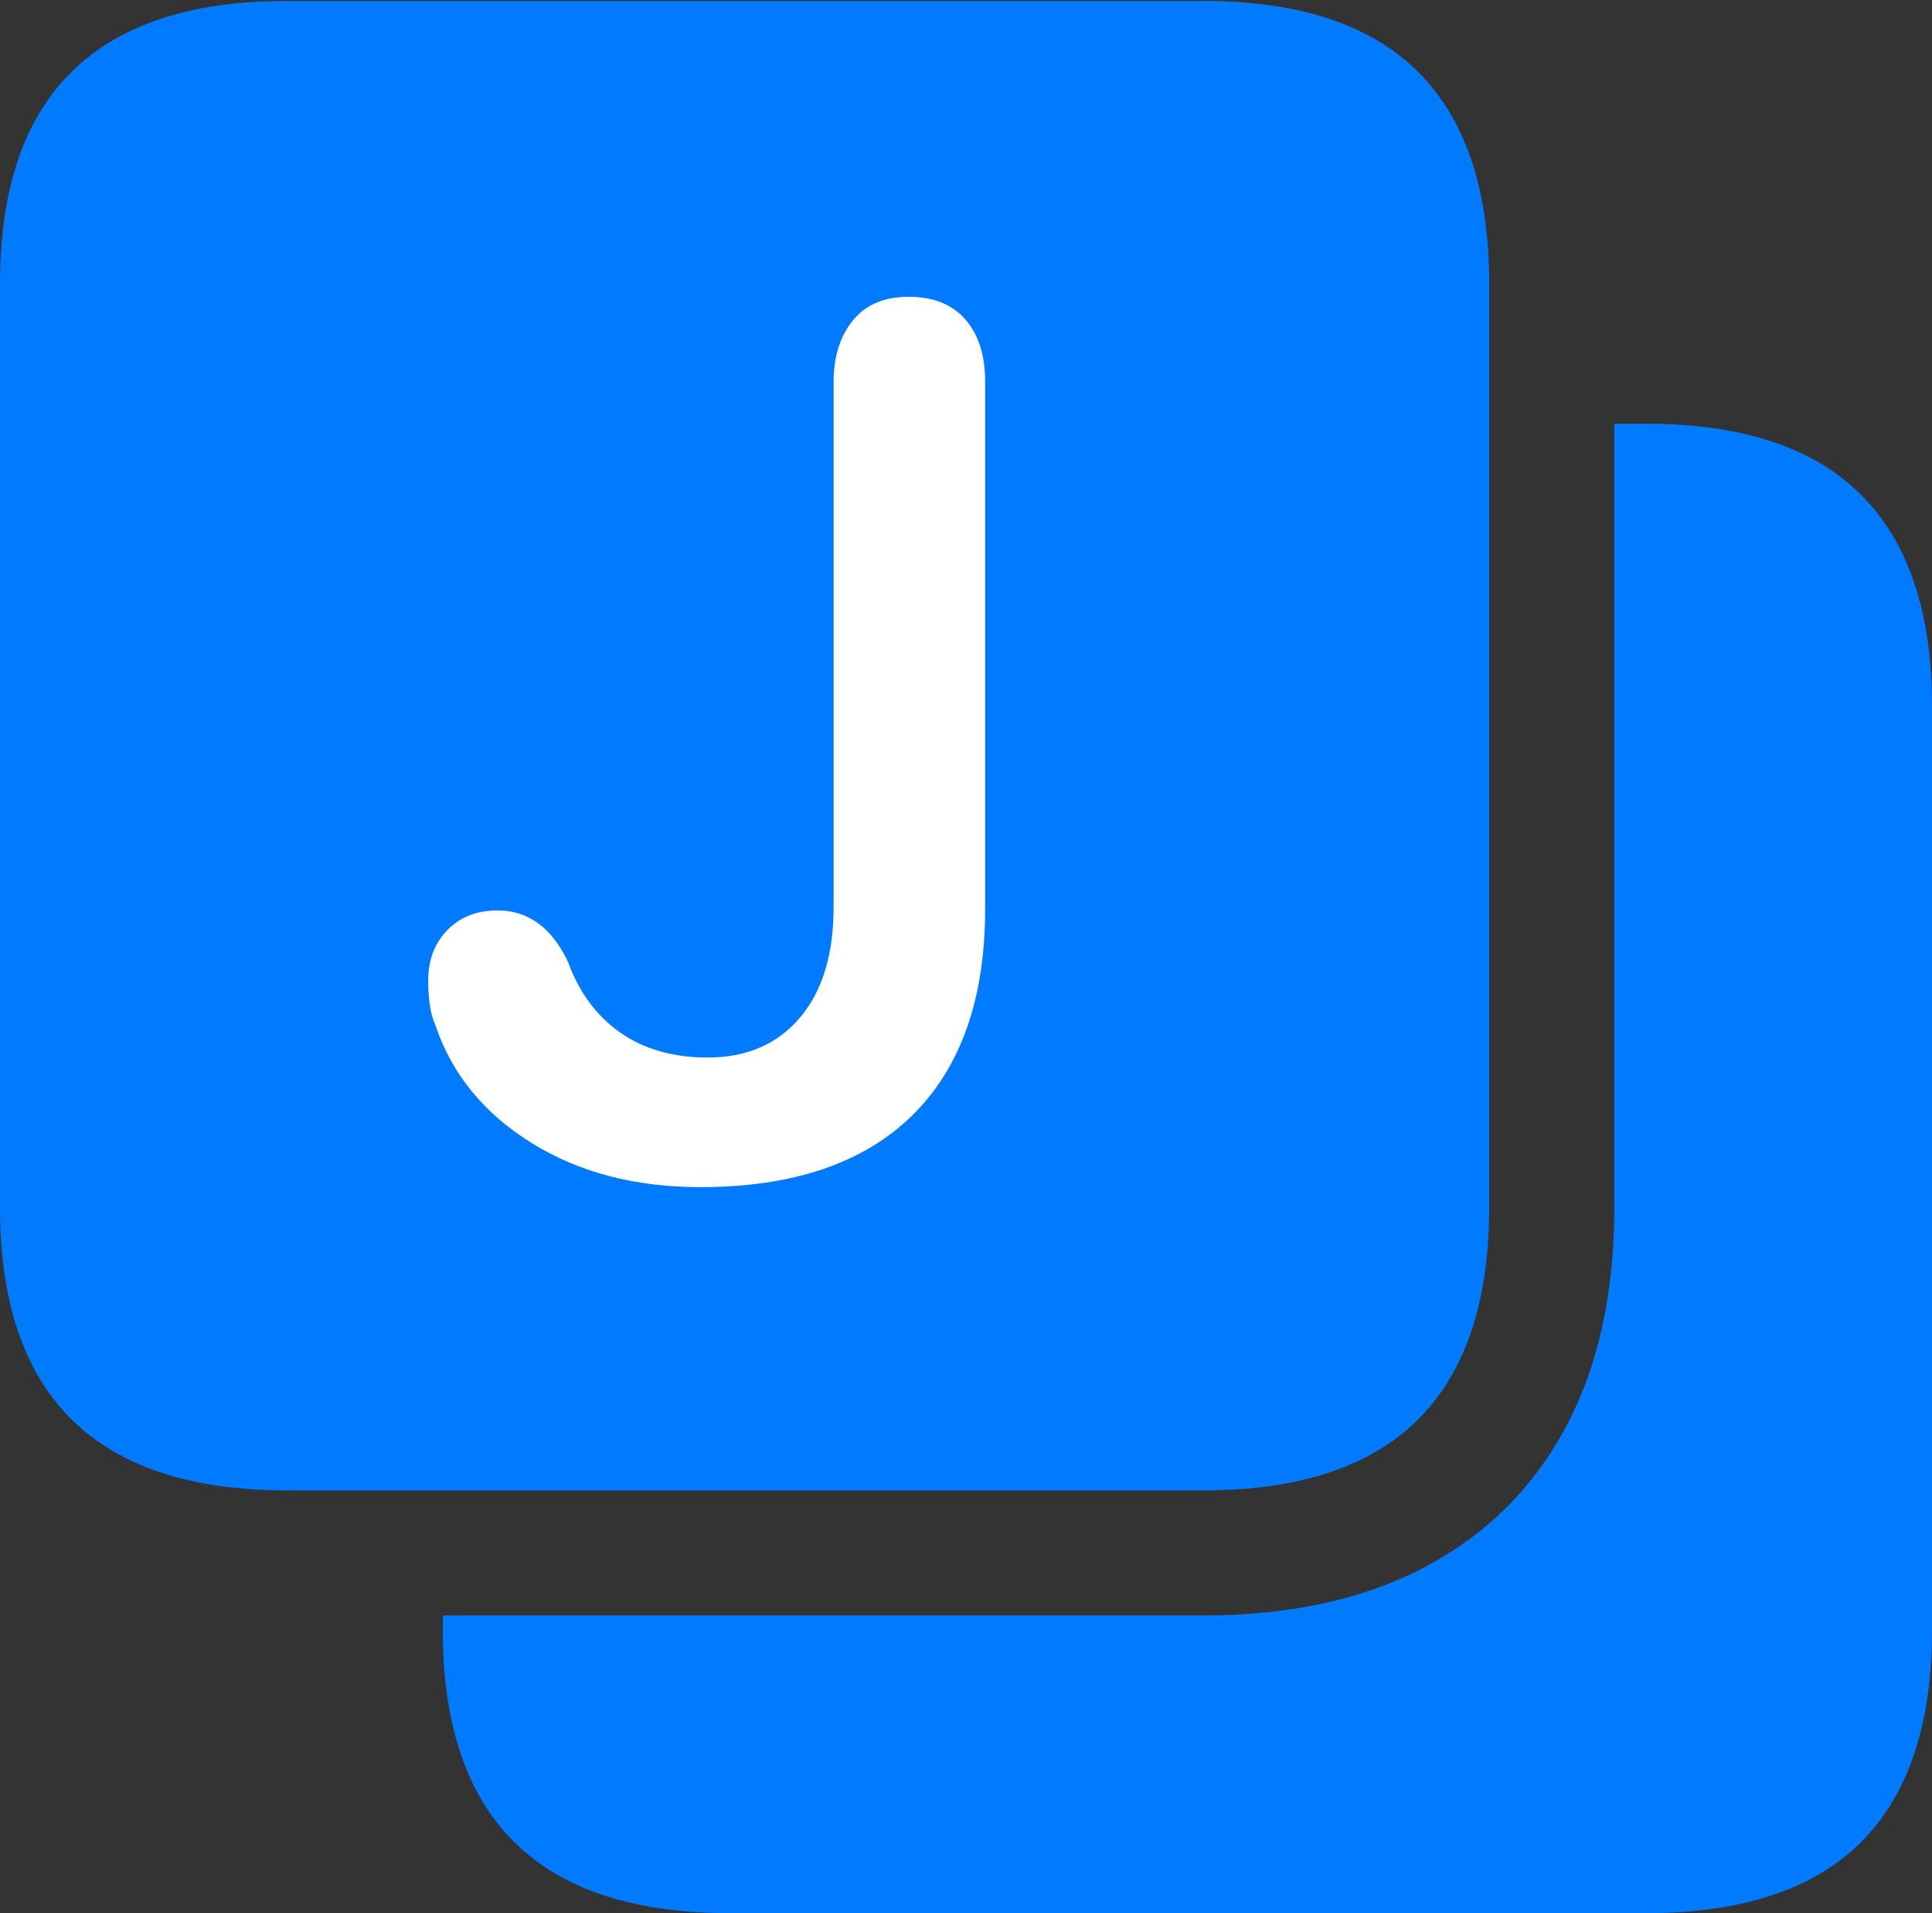 <?xml version="1.0" encoding="UTF-8"?>
<!--Generator: Apple Native CoreSVG 175.5-->
<!DOCTYPE svg
PUBLIC "-//W3C//DTD SVG 1.1//EN"
       "http://www.w3.org/Graphics/SVG/1.1/DTD/svg11.dtd">
<svg version="1.1" xmlns="http://www.w3.org/2000/svg" xmlns:xlink="http://www.w3.org/1999/xlink" width="20.664" height="20.459">
 <rect width="100%" height="100%" fill="#333333" stroke="none"/>
 <g>
  <rect height="20.459" opacity="0" width="20.664" x="0" y="0"/>
  <path d="M12.871 0.01L3.066 0.01Q1.533 0.01 0.767 0.767Q0 1.523 0 3.037L0 12.91Q0 14.424 0.767 15.181Q1.533 15.938 3.066 15.938L12.871 15.938Q14.404 15.938 15.166 15.181Q15.928 14.424 15.928 12.91L15.928 3.037Q15.928 1.523 15.166 0.767Q14.404 0.01 12.871 0.01ZM20.664 7.549Q20.664 6.045 19.902 5.288Q19.141 4.531 17.607 4.531L17.266 4.531L17.266 12.91Q17.266 14.297 16.743 15.269Q16.221 16.24 15.239 16.758Q14.258 17.275 12.871 17.275L4.736 17.275L4.736 17.432Q4.736 18.945 5.503 19.702Q6.27 20.459 7.803 20.459L17.607 20.459Q19.141 20.459 19.902 19.702Q20.664 18.945 20.664 17.432Z" fill="#007aff"/>
  <path d="M7.49 12.695Q6.445 12.695 5.684 12.222Q4.922 11.748 4.658 10.967Q4.609 10.85 4.595 10.732Q4.58 10.615 4.58 10.488Q4.58 10.156 4.785 9.946Q4.99 9.736 5.322 9.736Q5.811 9.736 6.074 10.283Q6.25 10.771 6.631 11.04Q7.012 11.309 7.568 11.309Q8.193 11.309 8.555 10.884Q8.916 10.459 8.916 9.697L8.916 4.082Q8.916 3.682 9.121 3.428Q9.326 3.174 9.717 3.174Q10.117 3.174 10.327 3.418Q10.537 3.662 10.537 4.082L10.537 9.717Q10.537 11.162 9.756 11.929Q8.975 12.695 7.49 12.695Z" fill="#ffffff"/>
 </g>
</svg>

